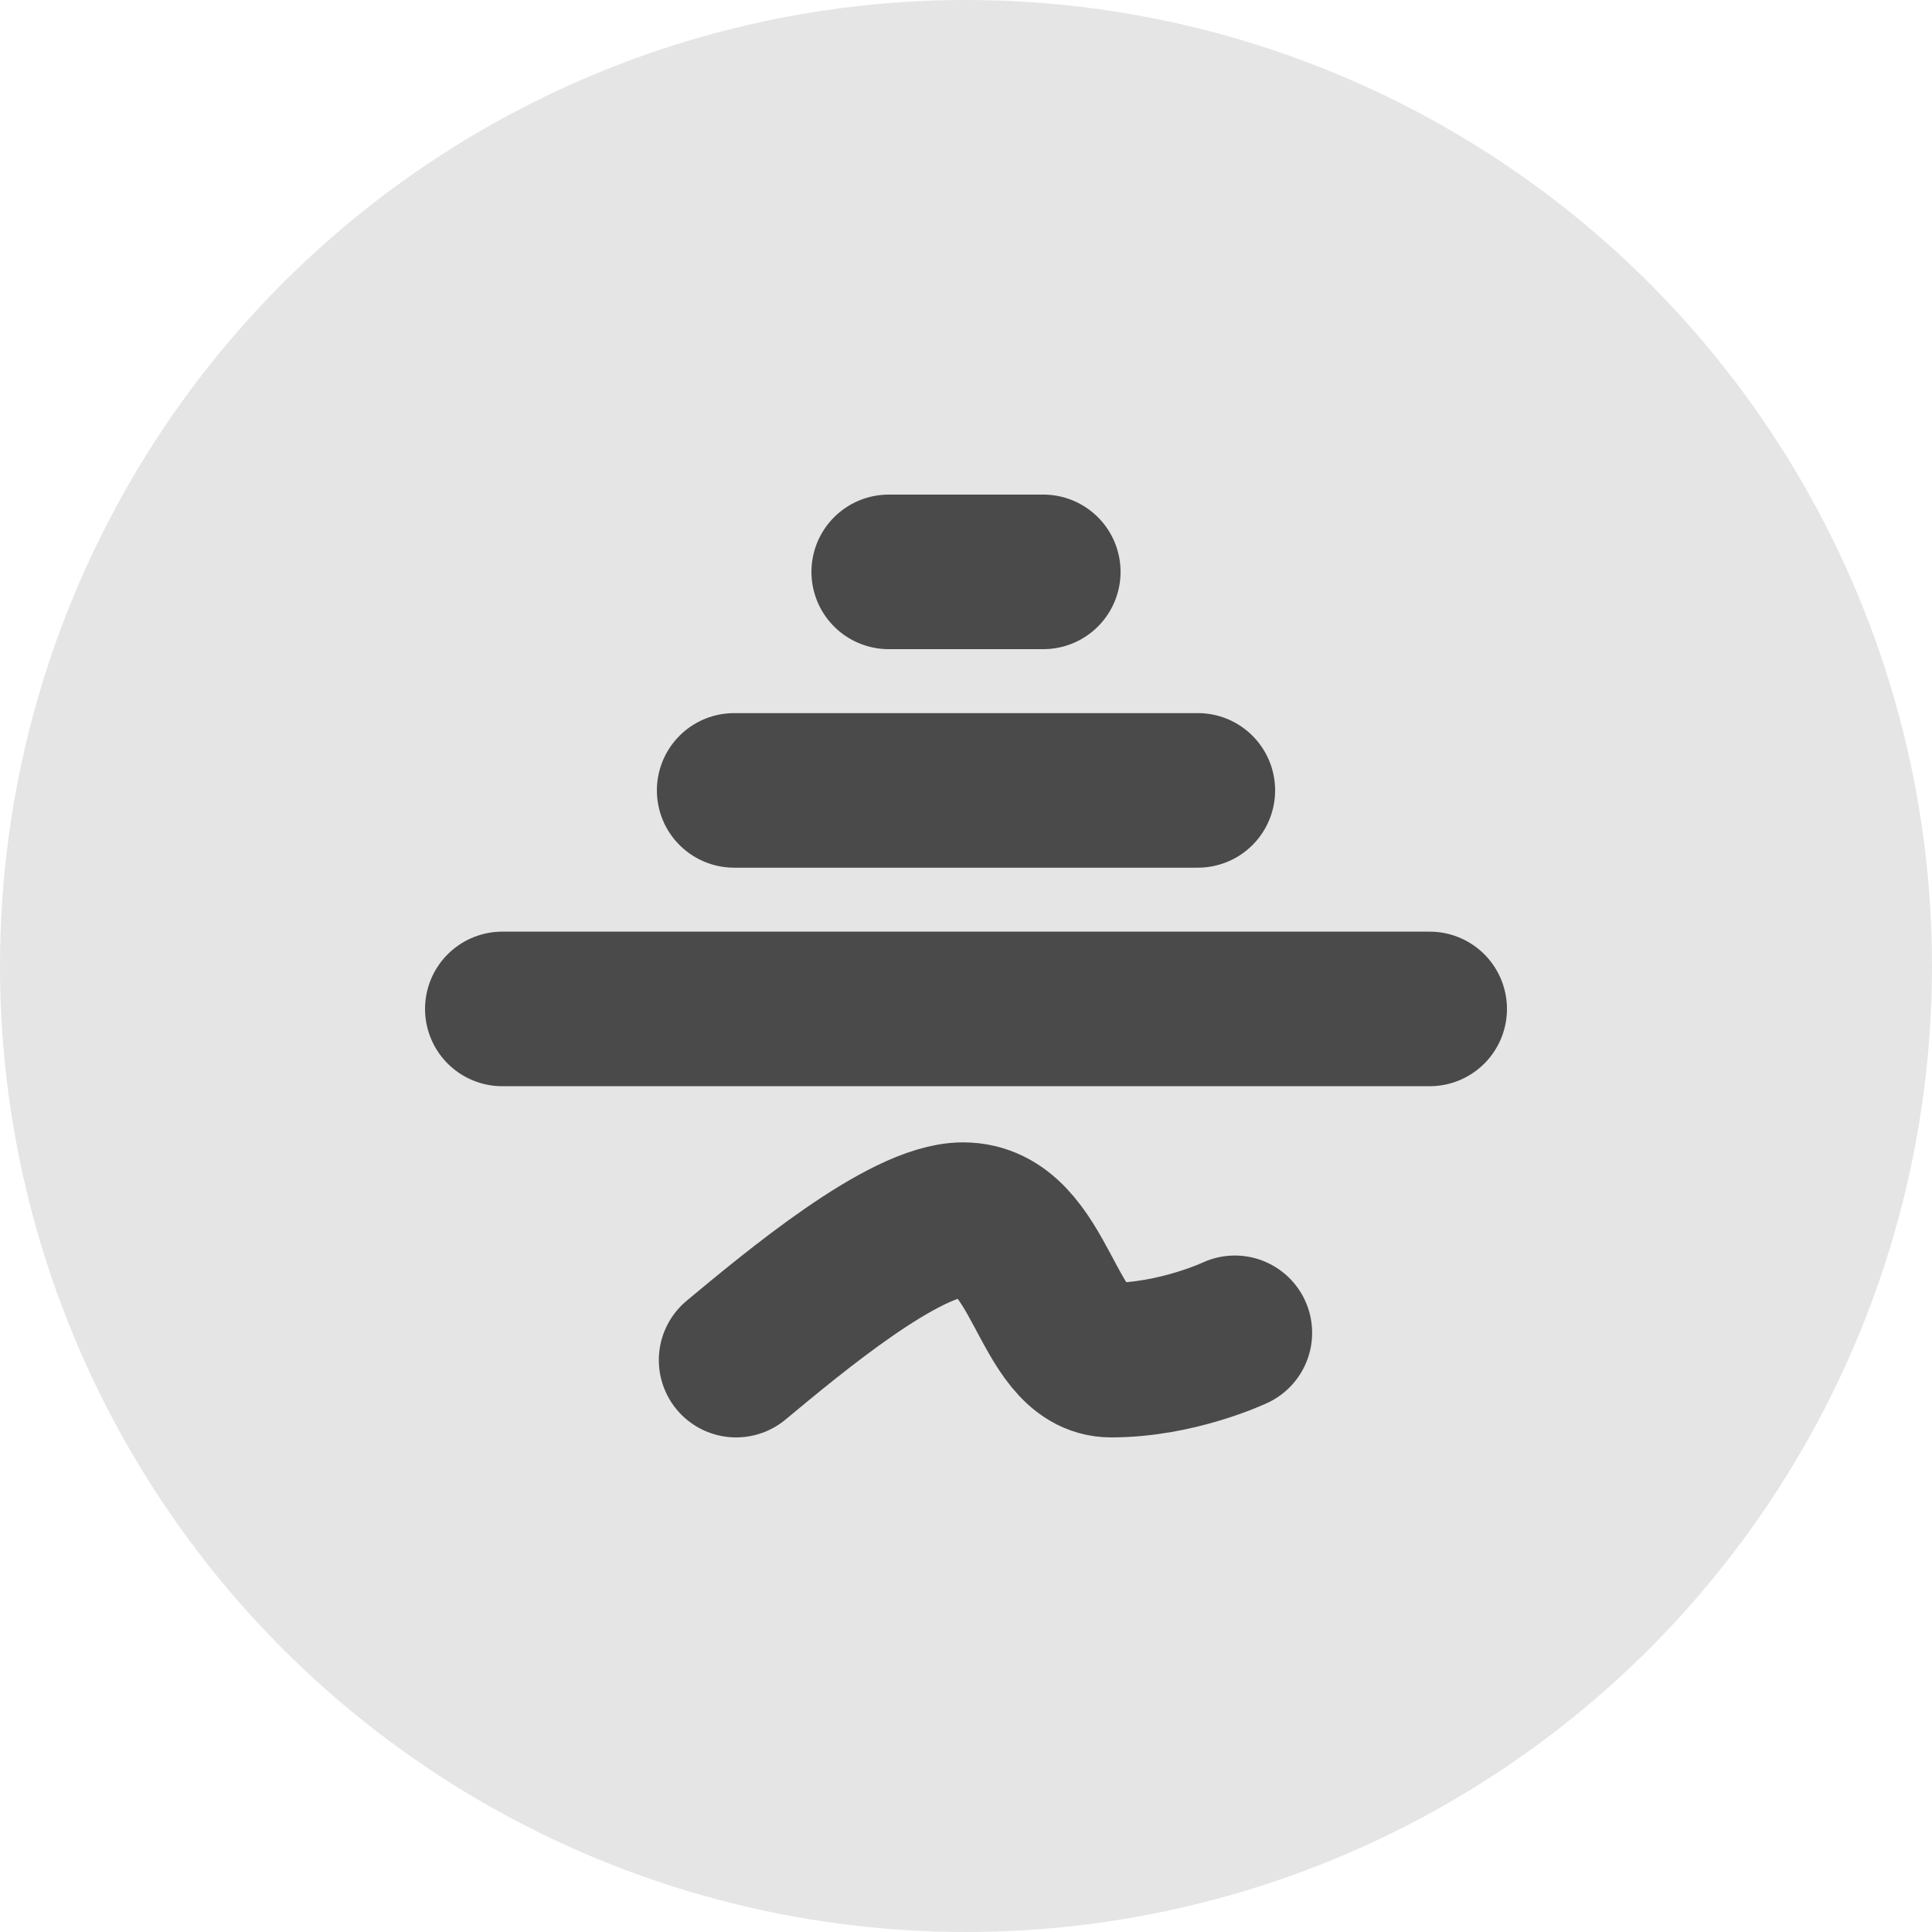 <svg width="500" height="500" viewBox="0 0 500 500" fill="none" xmlns="http://www.w3.org/2000/svg">
<style>
@media (prefers-color-scheme: dark) { 
  circle { fill: #4A4A4A; }  
  path { stroke: #E5E5E5; }
}
</style>
<circle cx="250" cy="250" r="250" fill="#E5E5E5"/>
<path d="M130 261.109H370" stroke="#4A4A4A" stroke-width="40" stroke-linecap="round" stroke-linejoin="round"/>
<path d="M190 204.554H310" stroke="#4A4A4A" stroke-width="40" stroke-linecap="round" stroke-linejoin="round"/>
<path d="M230 148H270" stroke="#4A4A4A" stroke-width="40" stroke-linecap="round" stroke-linejoin="round"/>
<path d="M190.504 352C205.271 339.74 234.036 315.643 249.23 315.643C269.821 315.643 270.498 352 287.558 352C304.618 352 319.58 344.931 319.58 344.931" stroke="#4A4A4A" stroke-width="40" stroke-linecap="round"/>
</svg>
